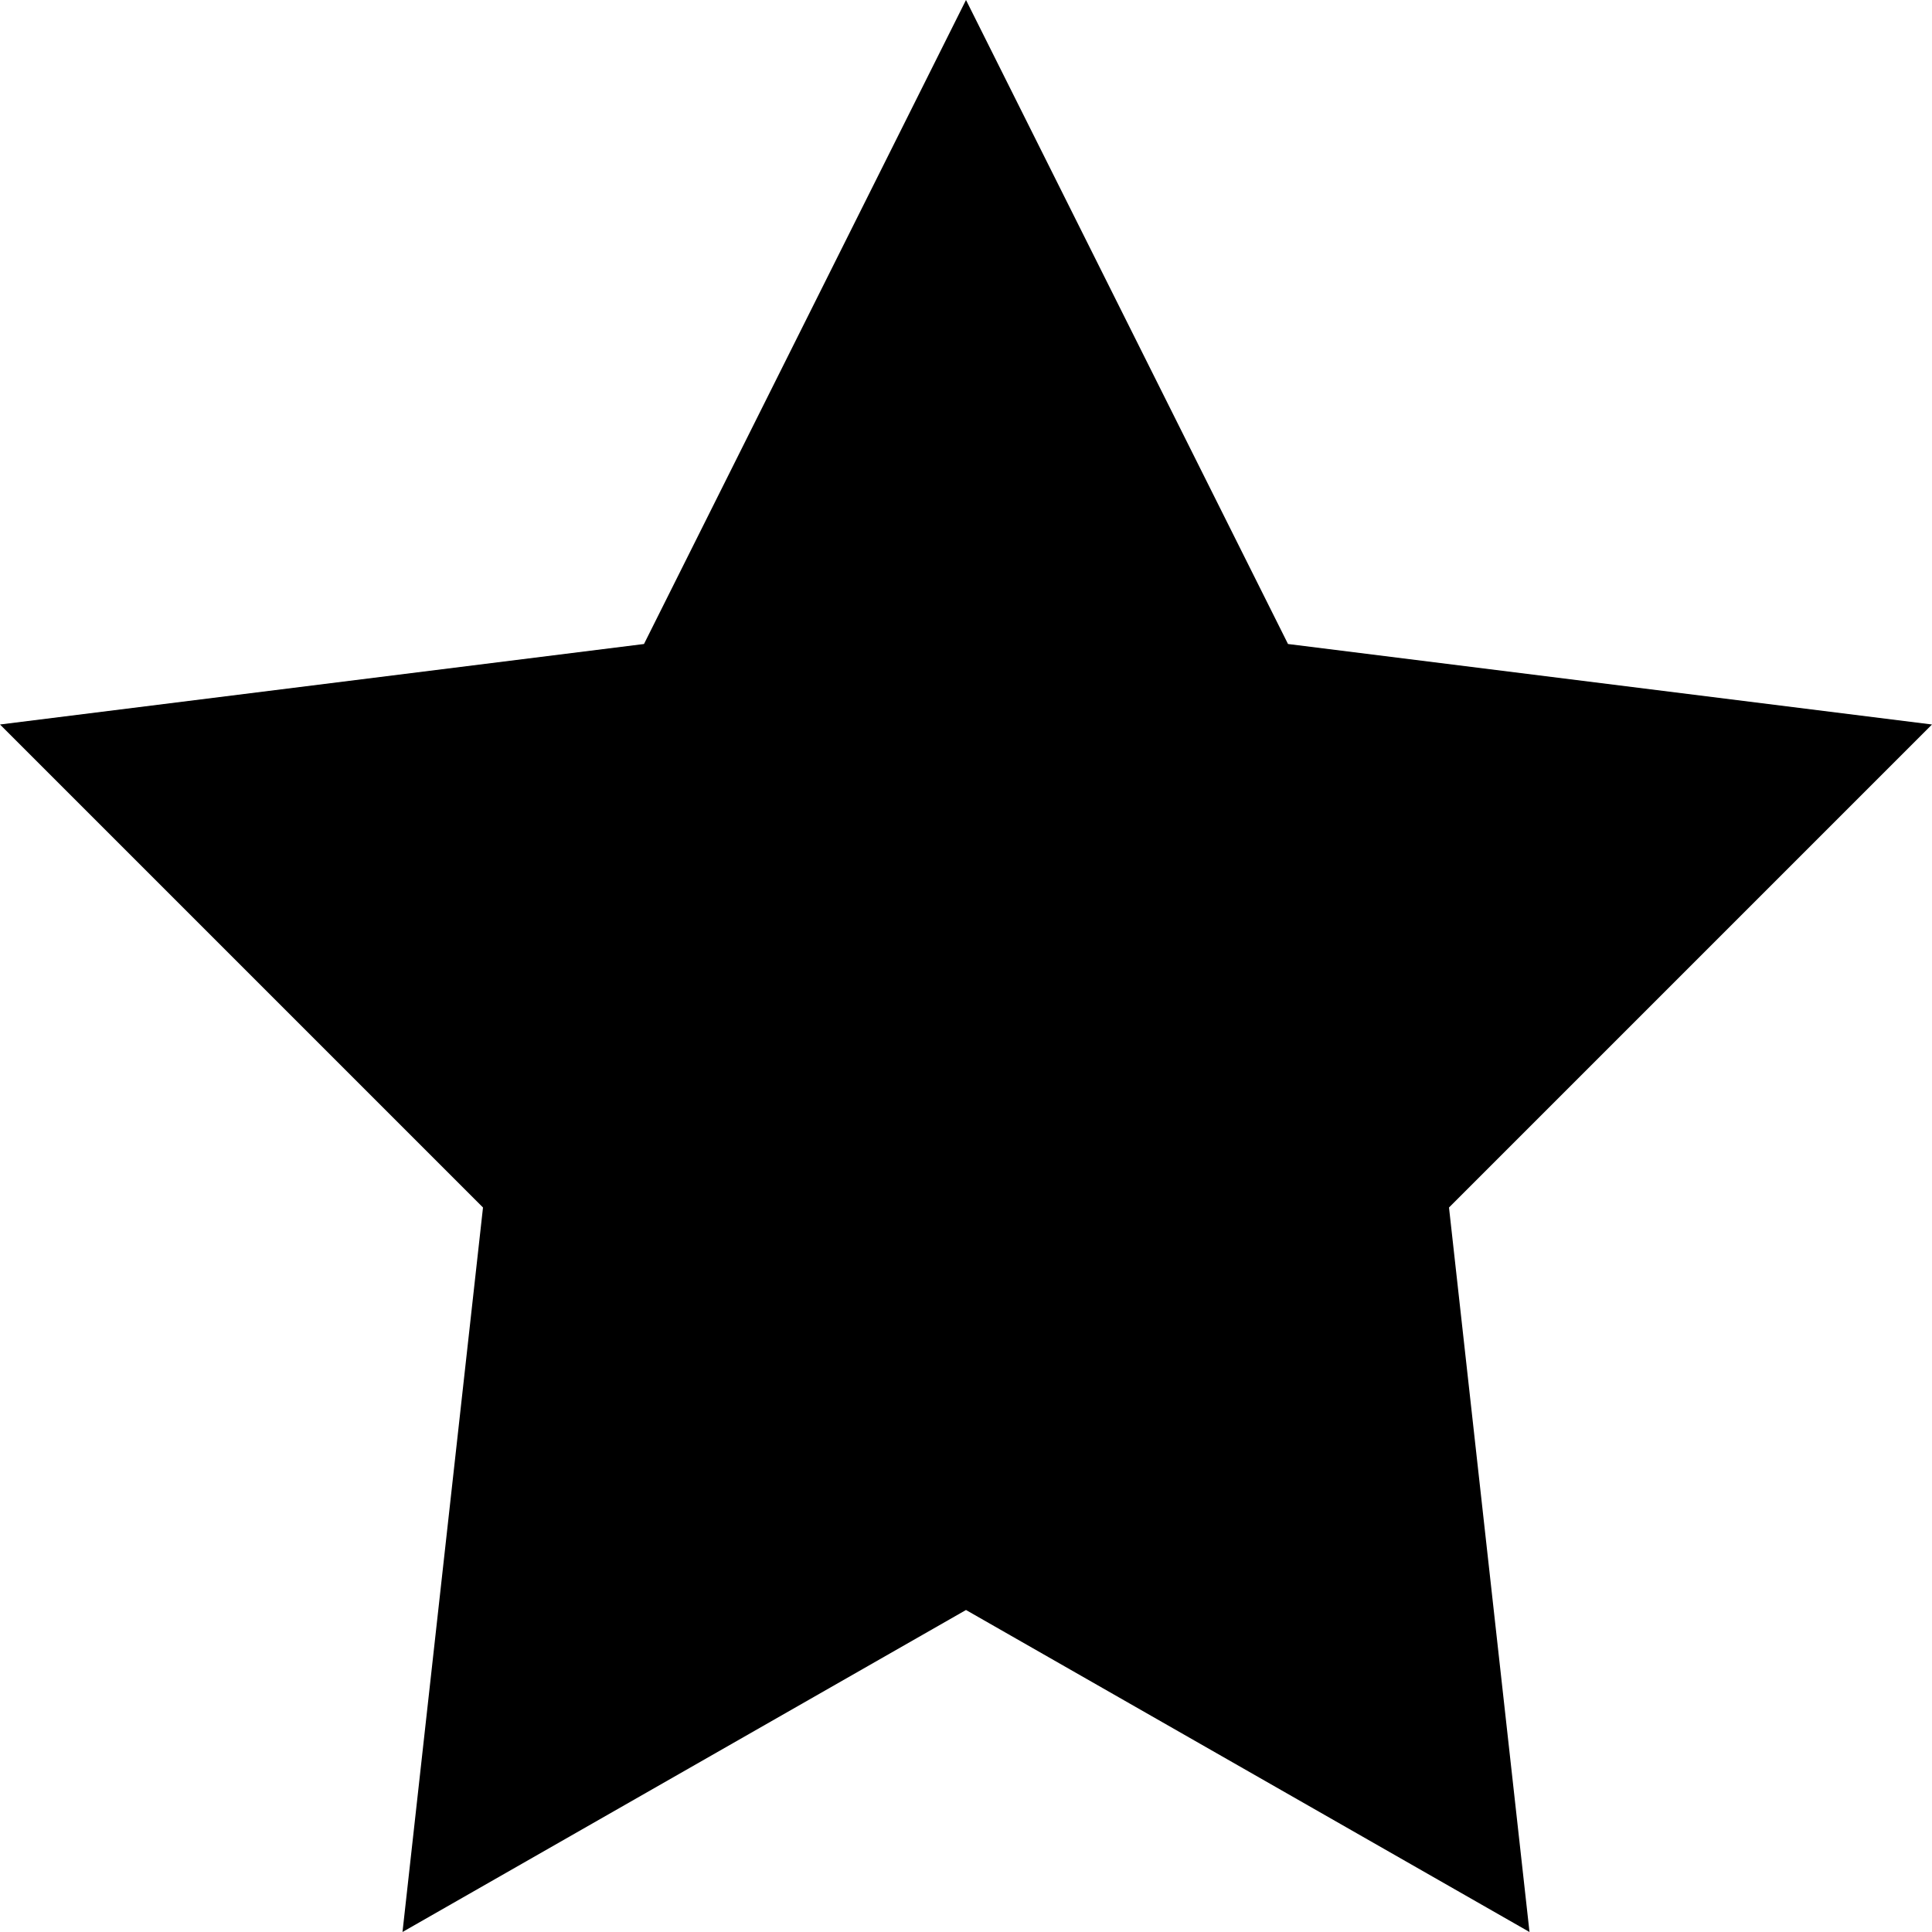 <svg width="24px" height="24px" viewBox="0 0 24 24" version="1.1" xmlns="http://www.w3.org/2000/svg" xmlns:xlink="http://www.w3.org/1999/xlink">
  <polygon points="24 9 16 8 12 0 8 8 0 9 6 15 5 24 12 20 19 24 18 15"></polygon>
  <path class="icon-today__border" stroke-width="1" d="M22.924,9.369 L17.646,14.646 L17.477,14.816 L17.503,15.055 L18.394,23.078 L12.248,19.566 L12,19.424 L11.752,19.566 L5.606,23.078 L6.497,15.055 L6.523,14.816 L6.354,14.646 L1.076,9.369 L8.062,8.496 L8.328,8.463 L8.447,8.224 L12,1.118 L15.553,8.224 L15.672,8.463 L15.938,8.496 L22.924,9.369 Z"></path>
</svg>
